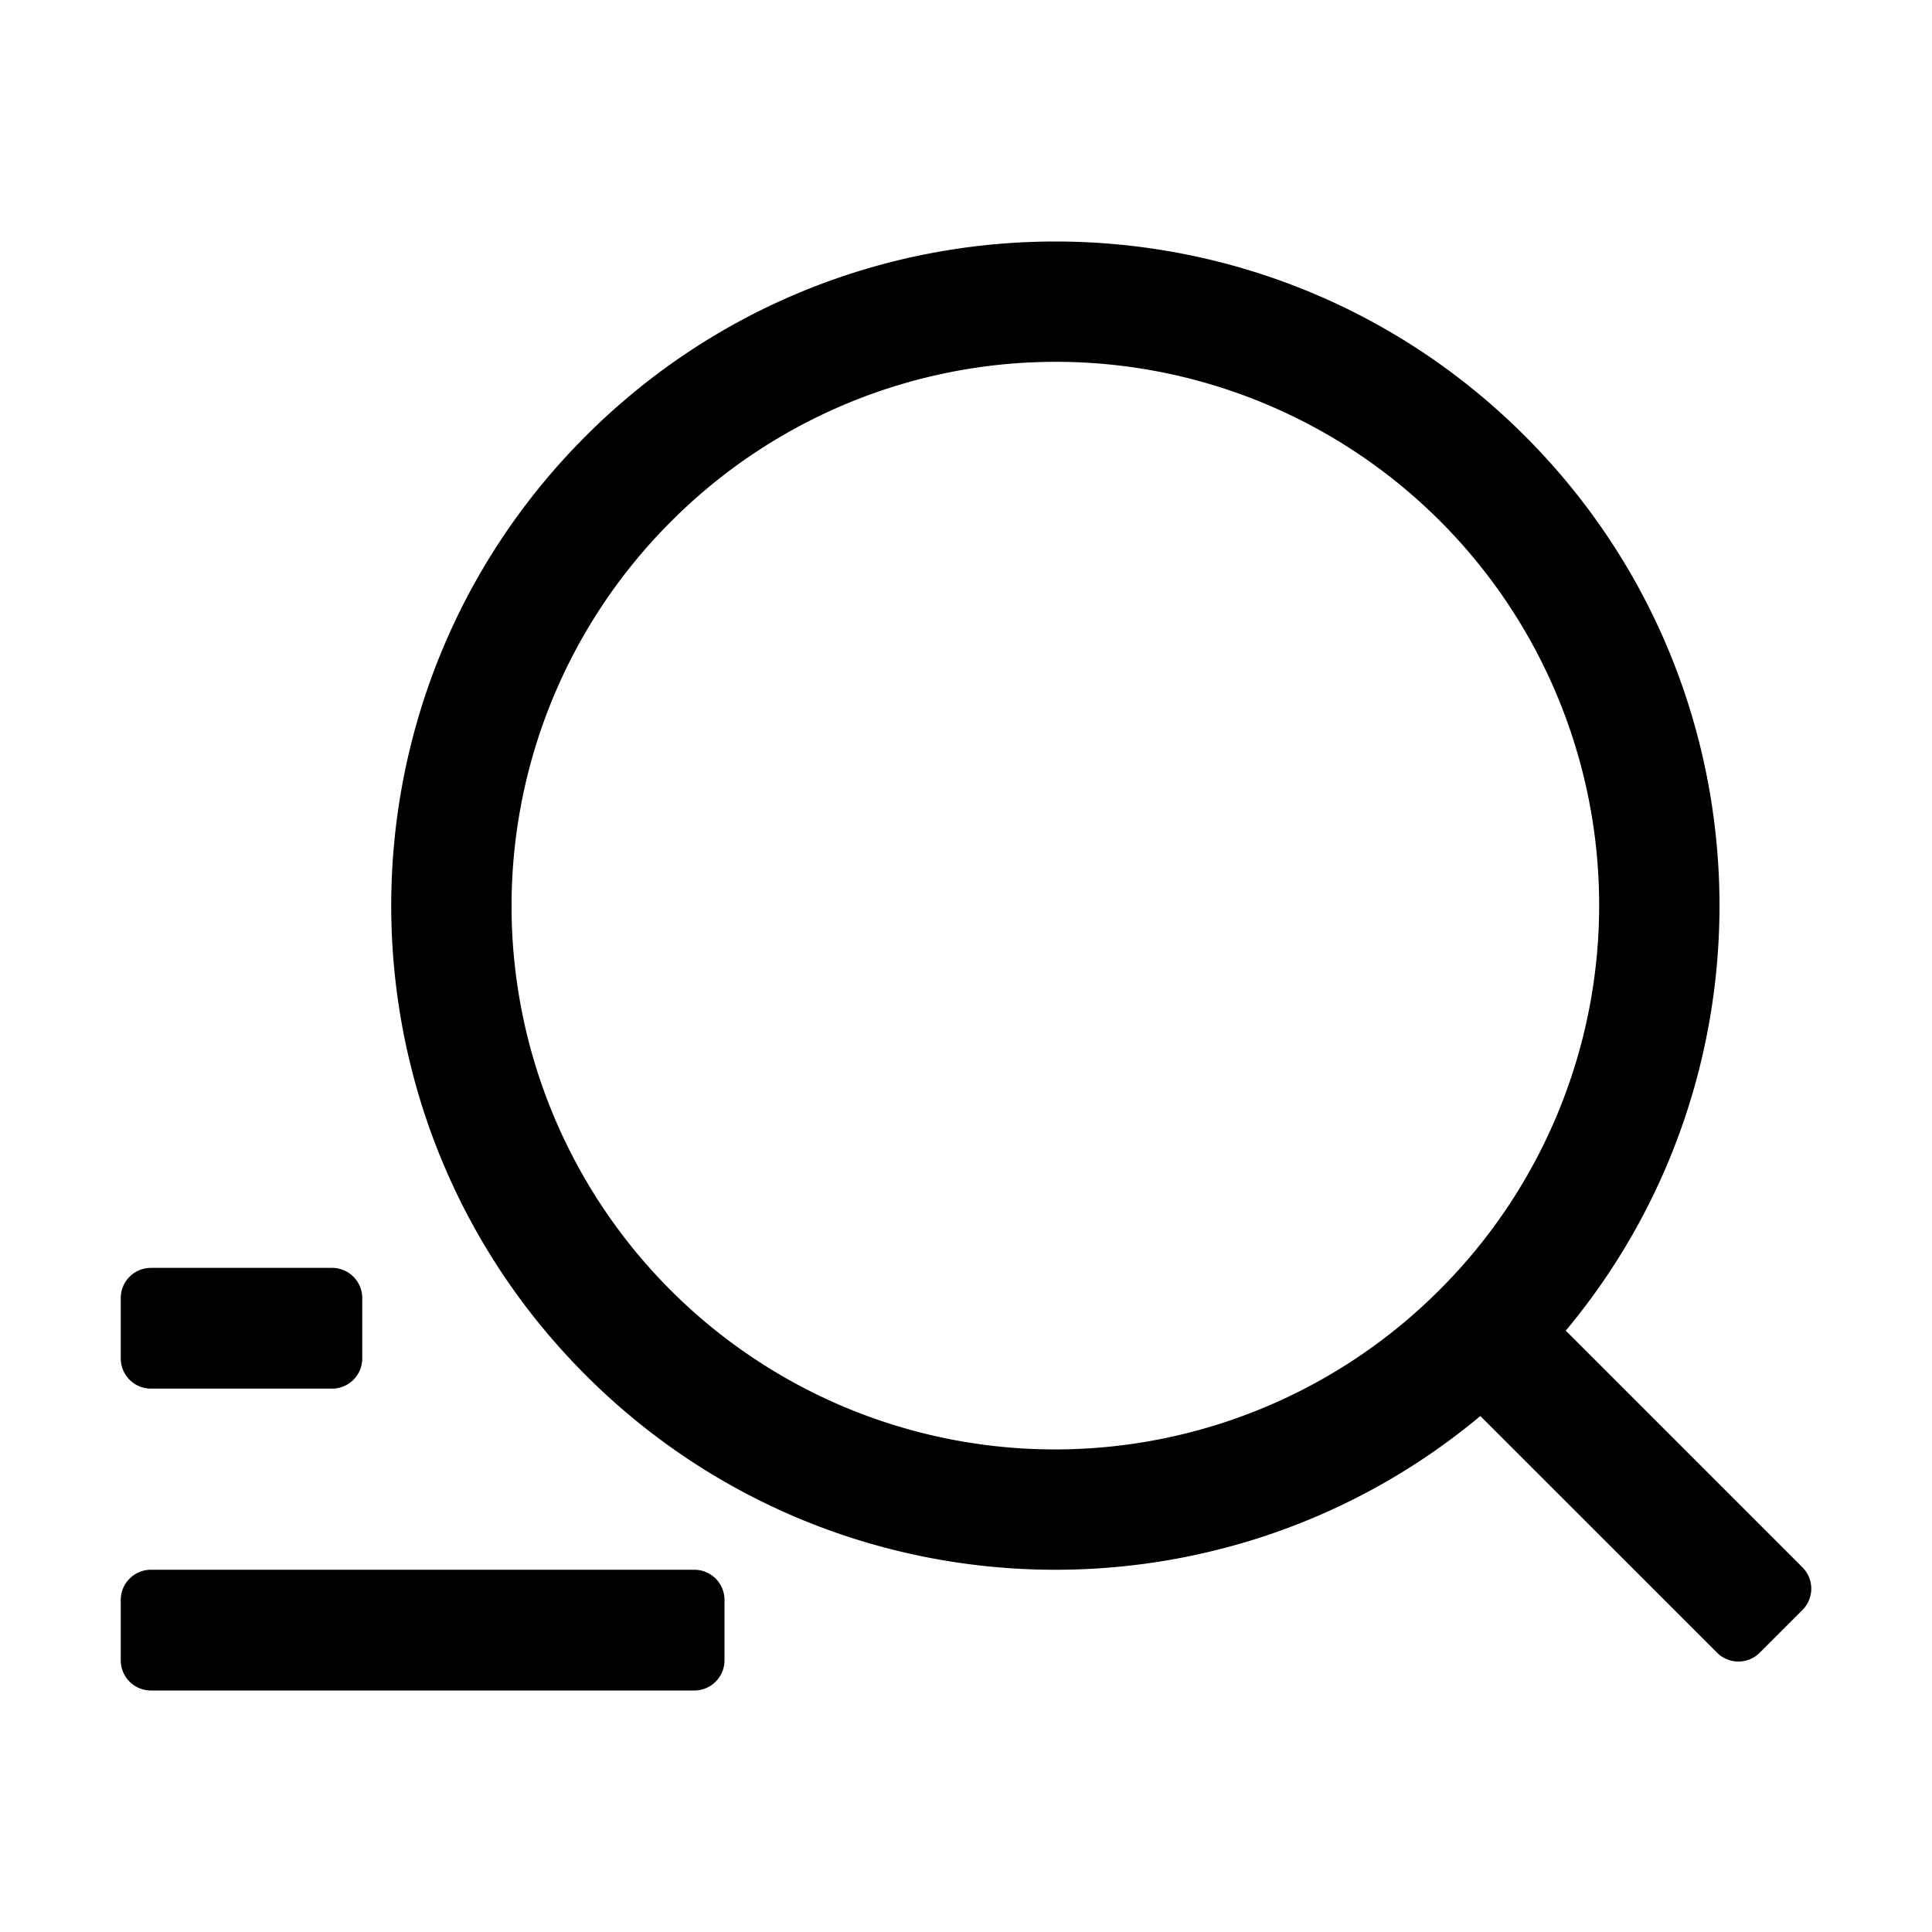 <?xml version="1.0" standalone="no"?><!DOCTYPE svg PUBLIC "-//W3C//DTD SVG 1.1//EN" "http://www.w3.org/Graphics/SVG/1.1/DTD/svg11.dtd"><svg t="1718334249246" class="icon" viewBox="0 0 1024 1024" version="1.1" xmlns="http://www.w3.org/2000/svg" p-id="2844" xmlns:xlink="http://www.w3.org/1999/xlink" width="16" height="16"><path d="M310.464 728.896c129.824 129.856 335.872 137.056 474.144 21.632l125.472 125.44a16 16 0 0 0 22.624 0l22.624-22.624a16 16 0 0 0 0-22.624l-125.44-125.44c115.424-138.304 108.224-344.32-21.632-474.176-137.472-137.472-360.32-137.472-497.792 0-137.472 137.472-137.472 360.32 0 497.792z m45.248-452.544A288 288 0 0 1 763.456 683.2l-0.896 0.896A288 288 0 0 1 355.712 276.352zM64 688a16 16 0 0 1 16-16h96a16 16 0 0 1 16 16v32a16 16 0 0 1-16 16h-96a16 16 0 0 1-16-16v-32zM64 848a16 16 0 0 1 16-16h288a16 16 0 0 1 16 16v32a16 16 0 0 1-16 16h-288a16 16 0 0 1-16-16v-32z" fill="#000000" p-id="2845"></path></svg>